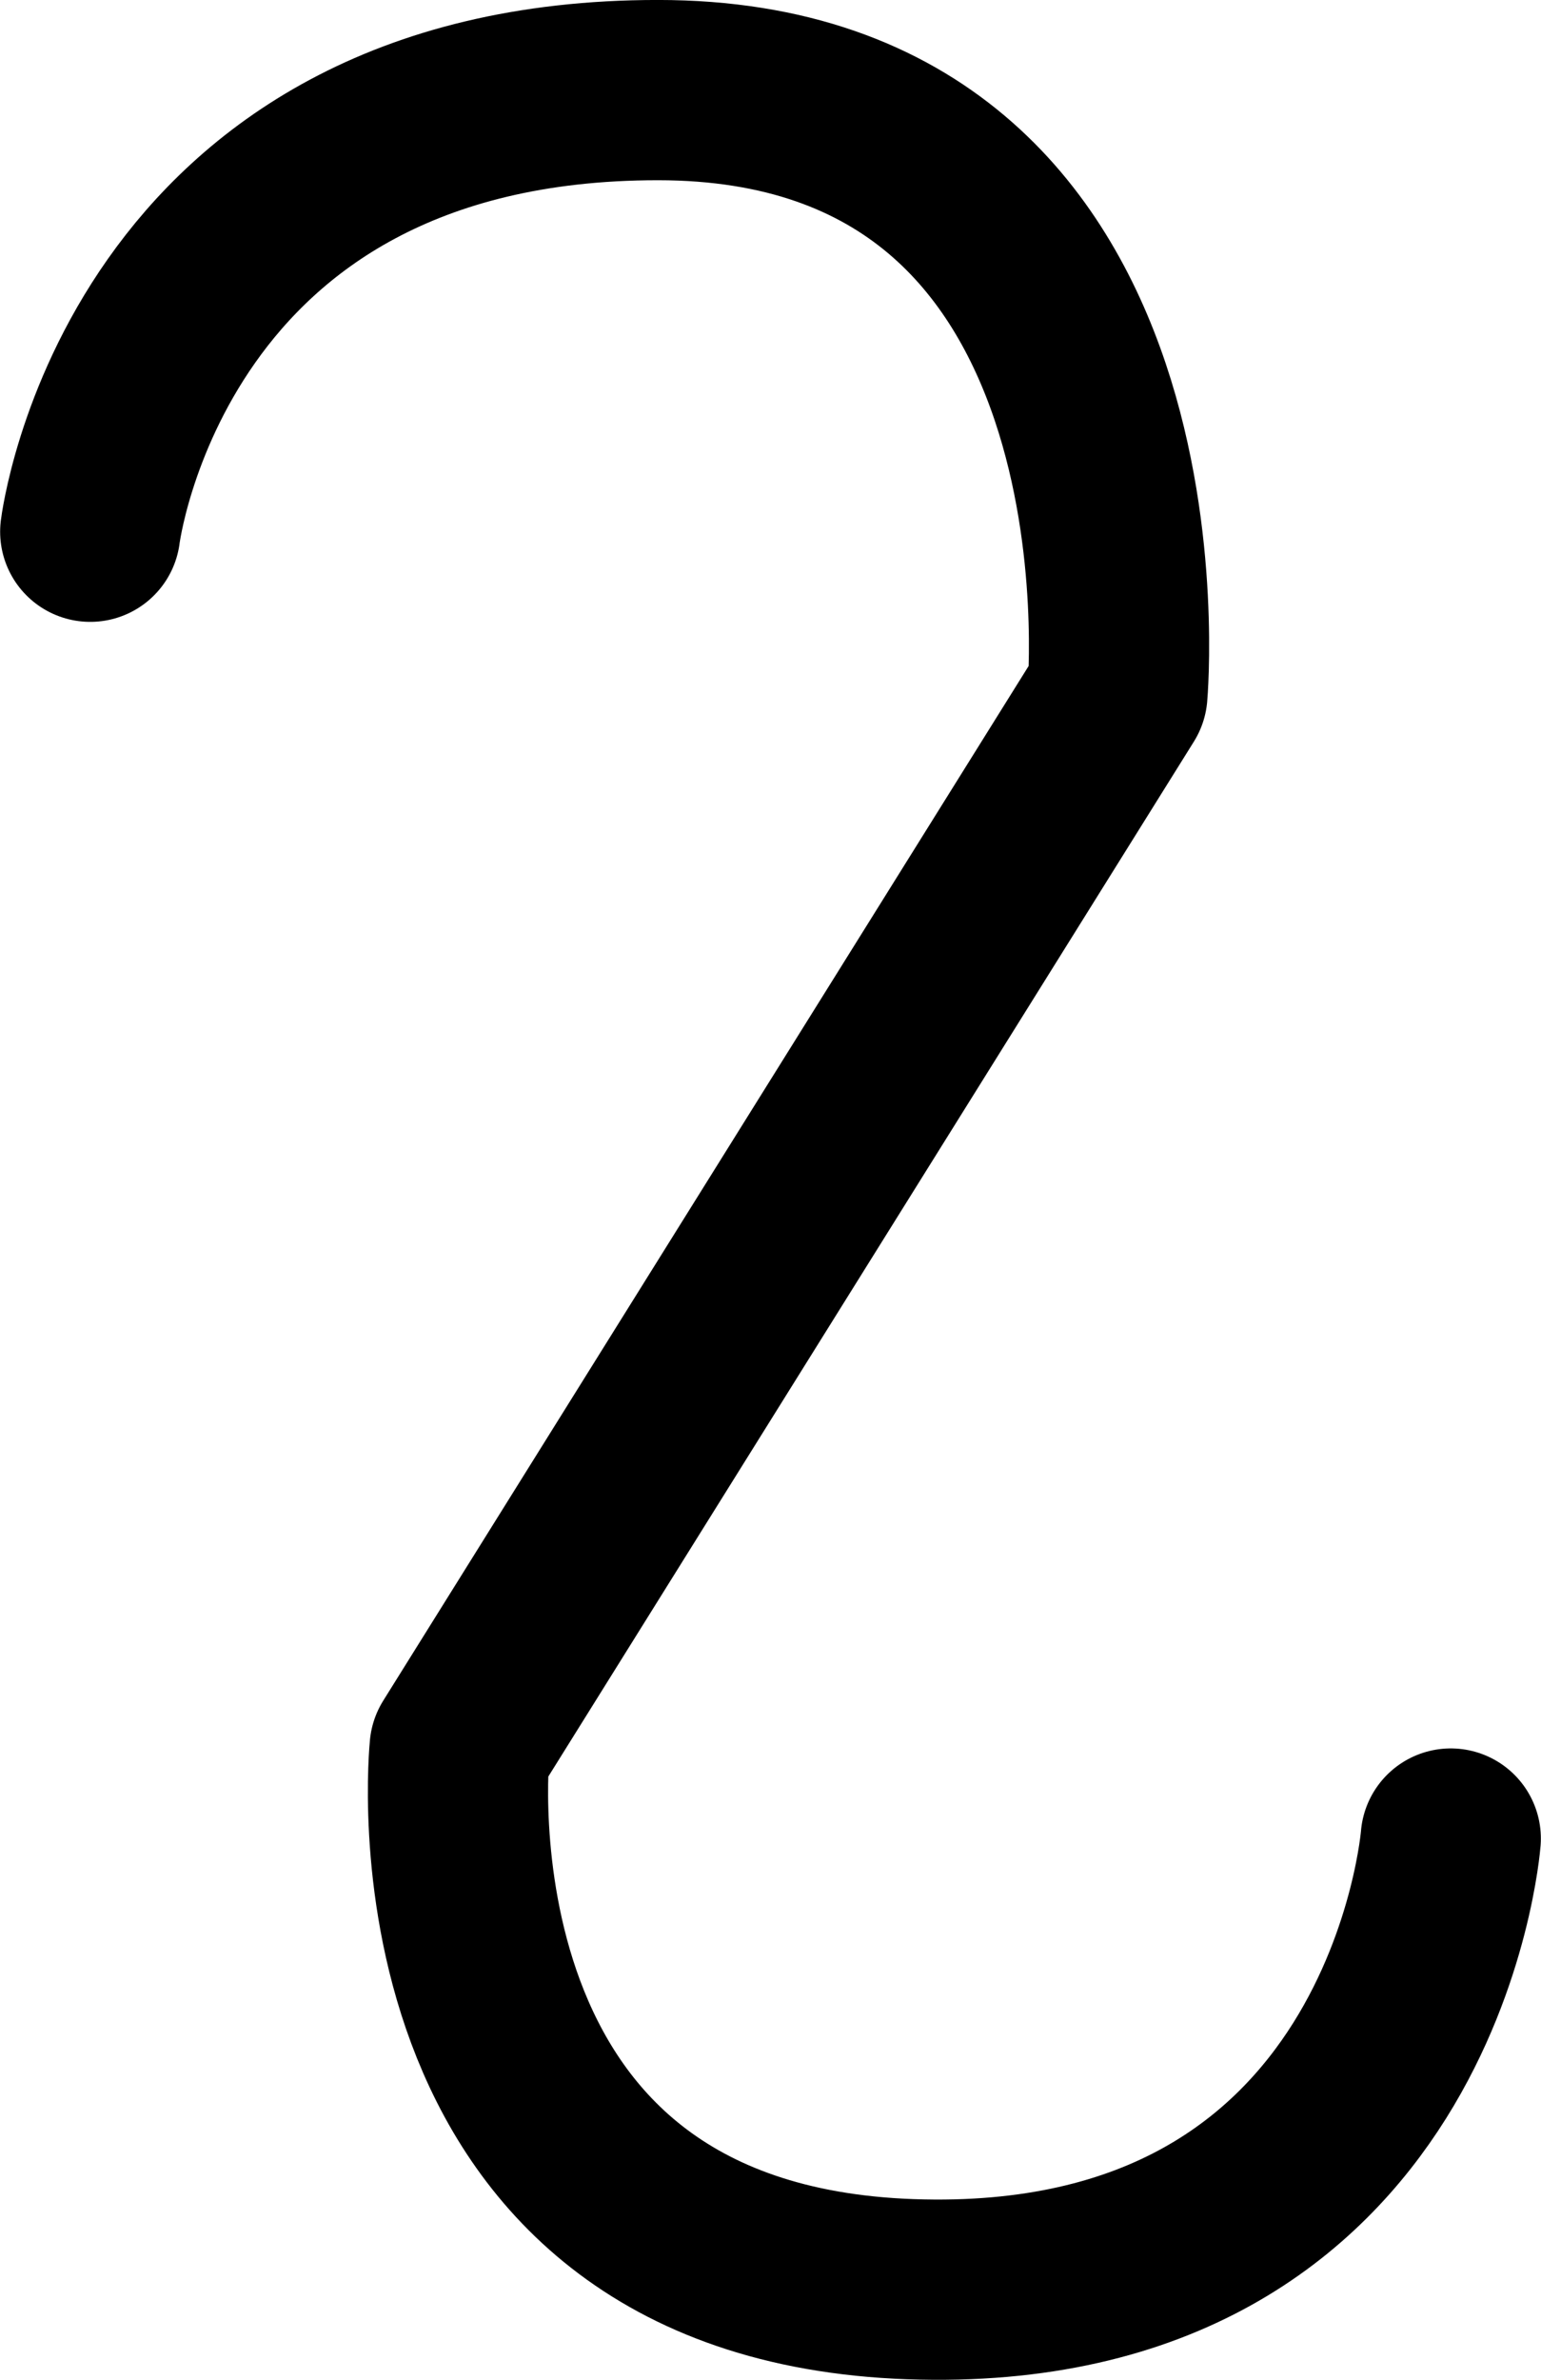 <?xml version="1.0" encoding="UTF-8" standalone="no"?>
<!-- Created with Inkscape (http://www.inkscape.org/) -->

<svg
   xmlns:dc="http://purl.org/dc/elements/1.1/"
   xmlns:cc="http://creativecommons.org/ns#"
   xmlns:rdf="http://www.w3.org/1999/02/22-rdf-syntax-ns#"
   xmlns:svg="http://www.w3.org/2000/svg"
   xmlns="http://www.w3.org/2000/svg"
   xmlns:sodipodi="http://sodipodi.sourceforge.net/DTD/sodipodi-0.dtd"
   xmlns:inkscape="http://www.inkscape.org/namespaces/inkscape"
   width="45.252mm"
   height="69.864mm"
   viewBox="0 0 45.252 69.864"
   version="1.1"
   id="svg1422"
   inkscape:version="0.92.5 (2060ec1f9f, 2020-04-08)"
   sodipodi:docname="monogram.kharoshthi.117_2.svg">
  <defs
     id="defs1416" />
  <sodipodi:namedview
     id="base"
     pagecolor="#ffffff"
     bordercolor="#666666"
     borderopacity="1.0"
     inkscape:pageopacity="0.0"
     inkscape:pageshadow="2"
     inkscape:zoom="0.35"
     inkscape:cx="-278.77071"
     inkscape:cy="-256.54559"
     inkscape:document-units="mm"
     inkscape:current-layer="layer1"
     showgrid="false"
     inkscape:window-width="3752"
     inkscape:window-height="2096"
     inkscape:window-x="88"
     inkscape:window-y="27"
     inkscape:window-maximized="1" />
  <g
     inkscape:label="Layer 1"
     inkscape:groupmode="layer"
     id="layer1"
     transform="translate(-14.416,-11.092)">
    <path
       class="cls-1"
       d="m 17.066,26.702 c 0,0 1.587,-12.965 16.669,-12.965 15.081,0 13.494,17.727 13.494,17.727 l -19.315,30.956 c 0,0 -1.587,15.346 13.229,15.875 14.817,0.529 15.875,-13.229 15.875,-13.229"
       id="path10"
       inkscape:connector-curvature="0"
       style="fill:none;stroke:#000000;stroke-width:5.292px;stroke-linecap:round;stroke-linejoin:round" />
  </g>
</svg>
